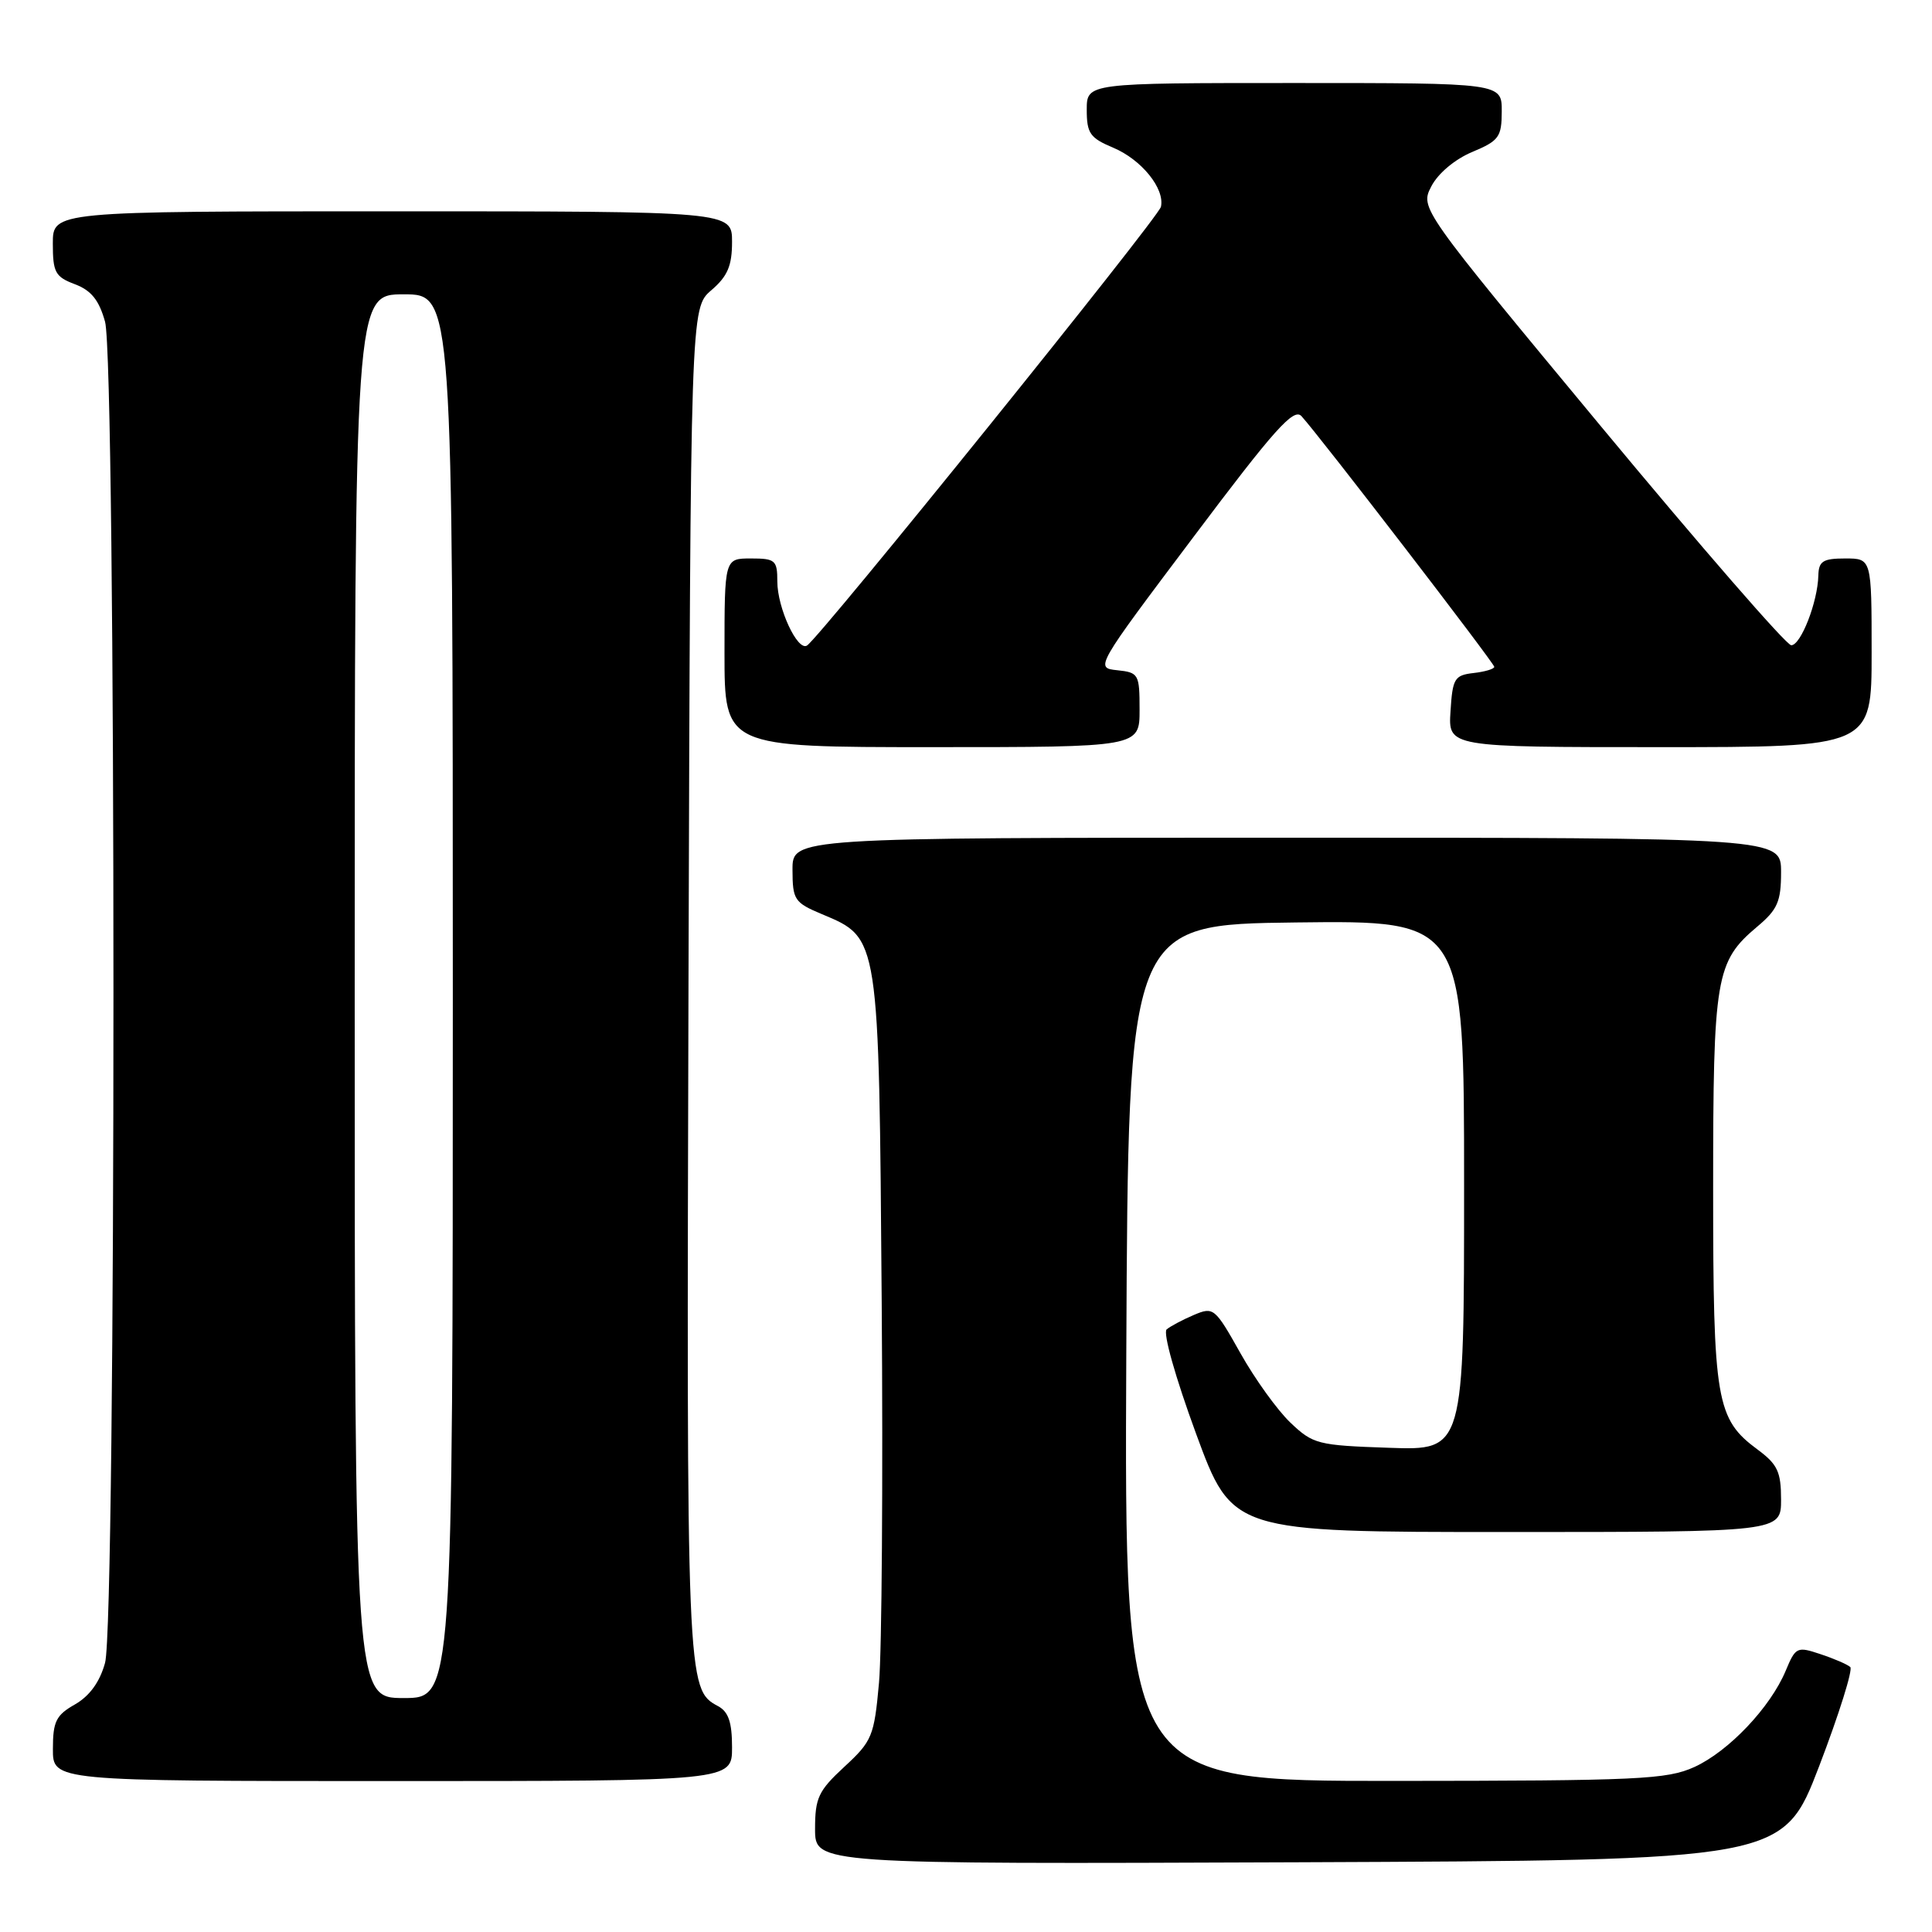 <?xml version="1.0" encoding="UTF-8" standalone="no"?>
<!DOCTYPE svg PUBLIC "-//W3C//DTD SVG 1.1//EN" "http://www.w3.org/Graphics/SVG/1.1/DTD/svg11.dtd" >
<svg xmlns="http://www.w3.org/2000/svg" xmlns:xlink="http://www.w3.org/1999/xlink" version="1.1" viewBox="0 0 256 256">
 <g >
 <path fill="currentColor"
d=" M 241.06 234.00 C 243.69 227.12 245.54 221.22 245.17 220.89 C 244.80 220.55 243.03 219.78 241.24 219.19 C 238.12 218.14 237.93 218.23 236.62 221.37 C 234.59 226.24 229.05 232.07 224.51 234.14 C 220.87 235.79 217.17 235.96 184.74 235.98 C 148.98 236.00 148.98 236.00 149.24 179.25 C 149.50 122.50 149.50 122.50 171.75 122.23 C 194.00 121.96 194.00 121.96 194.00 157.07 C 194.00 192.19 194.00 192.19 184.06 191.84 C 174.60 191.52 173.98 191.36 170.98 188.50 C 169.25 186.85 166.27 182.71 164.36 179.30 C 160.98 173.28 160.80 173.13 158.19 174.24 C 156.71 174.87 155.09 175.73 154.59 176.15 C 154.07 176.59 155.74 182.49 158.48 189.96 C 163.28 203.00 163.28 203.00 199.64 203.00 C 236.00 203.00 236.00 203.00 236.00 198.69 C 236.00 195.03 235.53 194.03 232.91 192.09 C 227.40 188.02 227.00 185.68 227.00 157.50 C 227.00 129.40 227.33 127.42 232.86 122.77 C 235.54 120.52 236.00 119.45 236.00 115.56 C 236.00 111.00 236.00 111.00 170.50 111.00 C 105.00 111.00 105.00 111.00 105.01 115.25 C 105.02 119.24 105.26 119.60 108.93 121.14 C 116.53 124.33 116.46 123.88 116.83 172.50 C 117.01 196.15 116.85 218.88 116.47 223.00 C 115.83 230.07 115.56 230.71 111.89 234.10 C 108.44 237.29 108.00 238.22 108.00 242.35 C 108.00 247.01 108.00 247.01 172.13 246.76 C 236.26 246.50 236.26 246.50 241.06 234.00 Z  M 97.00 231.54 C 97.00 228.20 96.53 226.82 95.14 226.07 C 90.98 223.85 90.96 223.22 91.23 130.16 C 91.50 40.83 91.50 40.83 94.25 38.46 C 96.41 36.61 97.00 35.22 97.00 32.05 C 97.00 28.00 97.00 28.00 52.00 28.00 C 7.00 28.00 7.00 28.00 7.00 32.28 C 7.00 36.09 7.32 36.68 9.92 37.66 C 12.09 38.48 13.12 39.76 13.92 42.63 C 15.40 47.99 15.41 214.98 13.92 220.34 C 13.22 222.88 11.87 224.73 9.94 225.84 C 7.43 227.26 7.01 228.10 7.01 231.75 C 7.00 236.00 7.00 236.00 52.00 236.00 C 97.00 236.00 97.00 236.00 97.00 231.54 Z  M 151.00 94.06 C 151.00 89.33 150.88 89.11 148.05 88.81 C 145.09 88.50 145.10 88.48 158.15 71.14 C 168.86 56.88 171.42 54.02 172.45 55.14 C 174.87 57.79 198.00 87.87 198.00 88.36 C 198.00 88.64 196.76 89.01 195.25 89.18 C 192.73 89.47 192.47 89.90 192.20 94.25 C 191.89 99.00 191.89 99.00 219.95 99.00 C 248.00 99.00 248.00 99.00 248.00 86.50 C 248.00 74.00 248.00 74.00 244.50 74.00 C 241.55 74.00 240.99 74.36 240.94 76.25 C 240.86 79.76 238.62 85.50 237.35 85.50 C 236.71 85.50 225.39 72.47 212.18 56.55 C 188.16 27.59 188.16 27.59 189.66 24.69 C 190.54 22.98 192.78 21.10 195.07 20.14 C 198.63 18.65 198.98 18.16 198.99 14.75 C 199.00 11.00 199.00 11.00 171.50 11.00 C 144.00 11.00 144.00 11.00 144.00 14.55 C 144.00 17.66 144.43 18.28 147.48 19.56 C 151.24 21.13 154.37 24.99 153.83 27.40 C 153.51 28.85 108.63 84.49 106.93 85.54 C 105.67 86.32 103.00 80.55 103.00 77.05 C 103.00 74.23 102.73 74.00 99.50 74.00 C 96.00 74.00 96.00 74.00 96.00 86.50 C 96.00 99.00 96.00 99.00 123.50 99.00 C 151.00 99.00 151.00 99.00 151.00 94.06 Z  M 47.00 132.00 C 47.00 39.00 47.00 39.00 53.50 39.00 C 60.00 39.00 60.00 39.00 60.00 132.00 C 60.00 225.00 60.00 225.00 53.50 225.00 C 47.00 225.00 47.00 225.00 47.00 132.00 Z "/>
</g>
</svg>